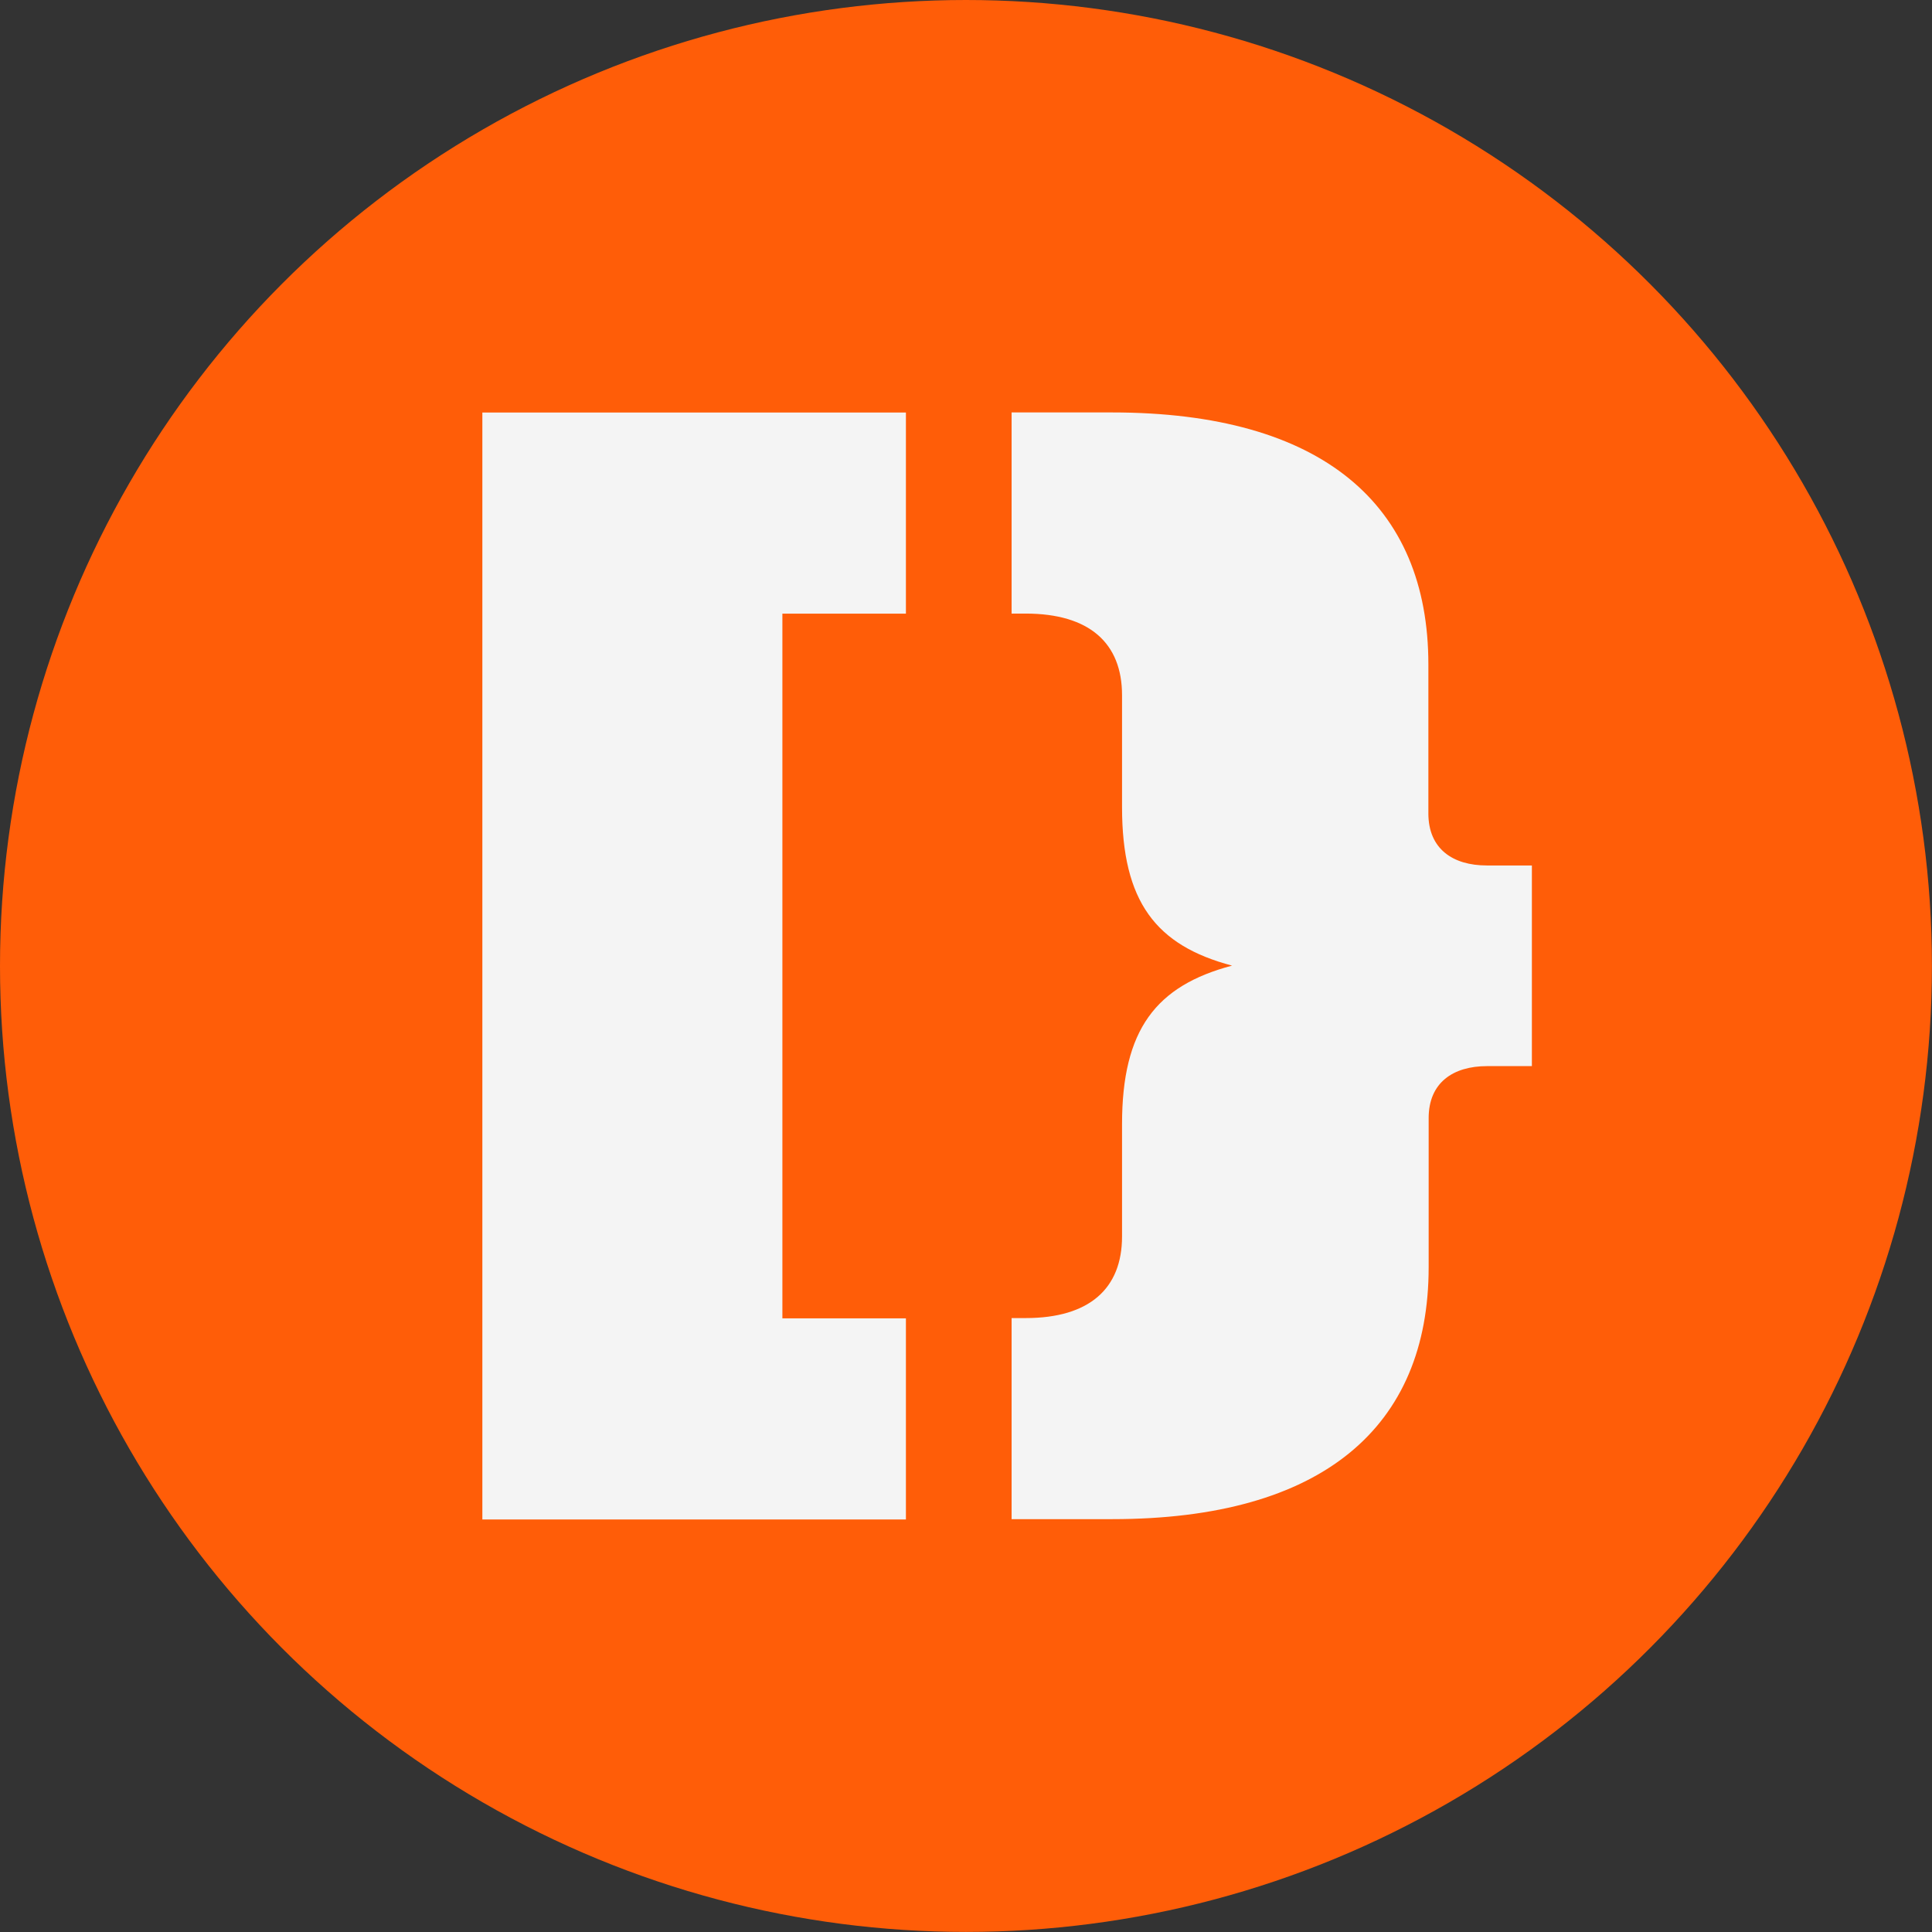 <svg xmlns="http://www.w3.org/2000/svg" viewBox="0 0 276.05 276.05"><rect x="0" y="0" width="276.05" height="276.05" fill="#333333" stroke="none"/><circle cx="138.02" cy="138.02" r="138.02" fill="#ff5d08"/><path d="M129.44,188.37v28.74H68.92V58.94h60.52V87.68H111.79V188.37Zm83-64.71c-4.86,0-8.35-2.37-8.35-7.44V94.93c0-22.81-15.14-36-45.22-36H144.54V87.67h2c9.12,0,13.78,4.22,13.78,11.66v16c0,13.52,4.85,19.77,15.72,22.64-10.87,2.88-15.72,9.13-15.72,22.65v16.05c0,7.44-4.66,11.66-13.78,11.66h-2v28.73h14.37c30.08,0,45.22-13.18,45.22-36v-21.3c0-5.07,3.49-7.43,8.35-7.43h6.4V123.66Z" fill="#f4f4f4"/></svg>